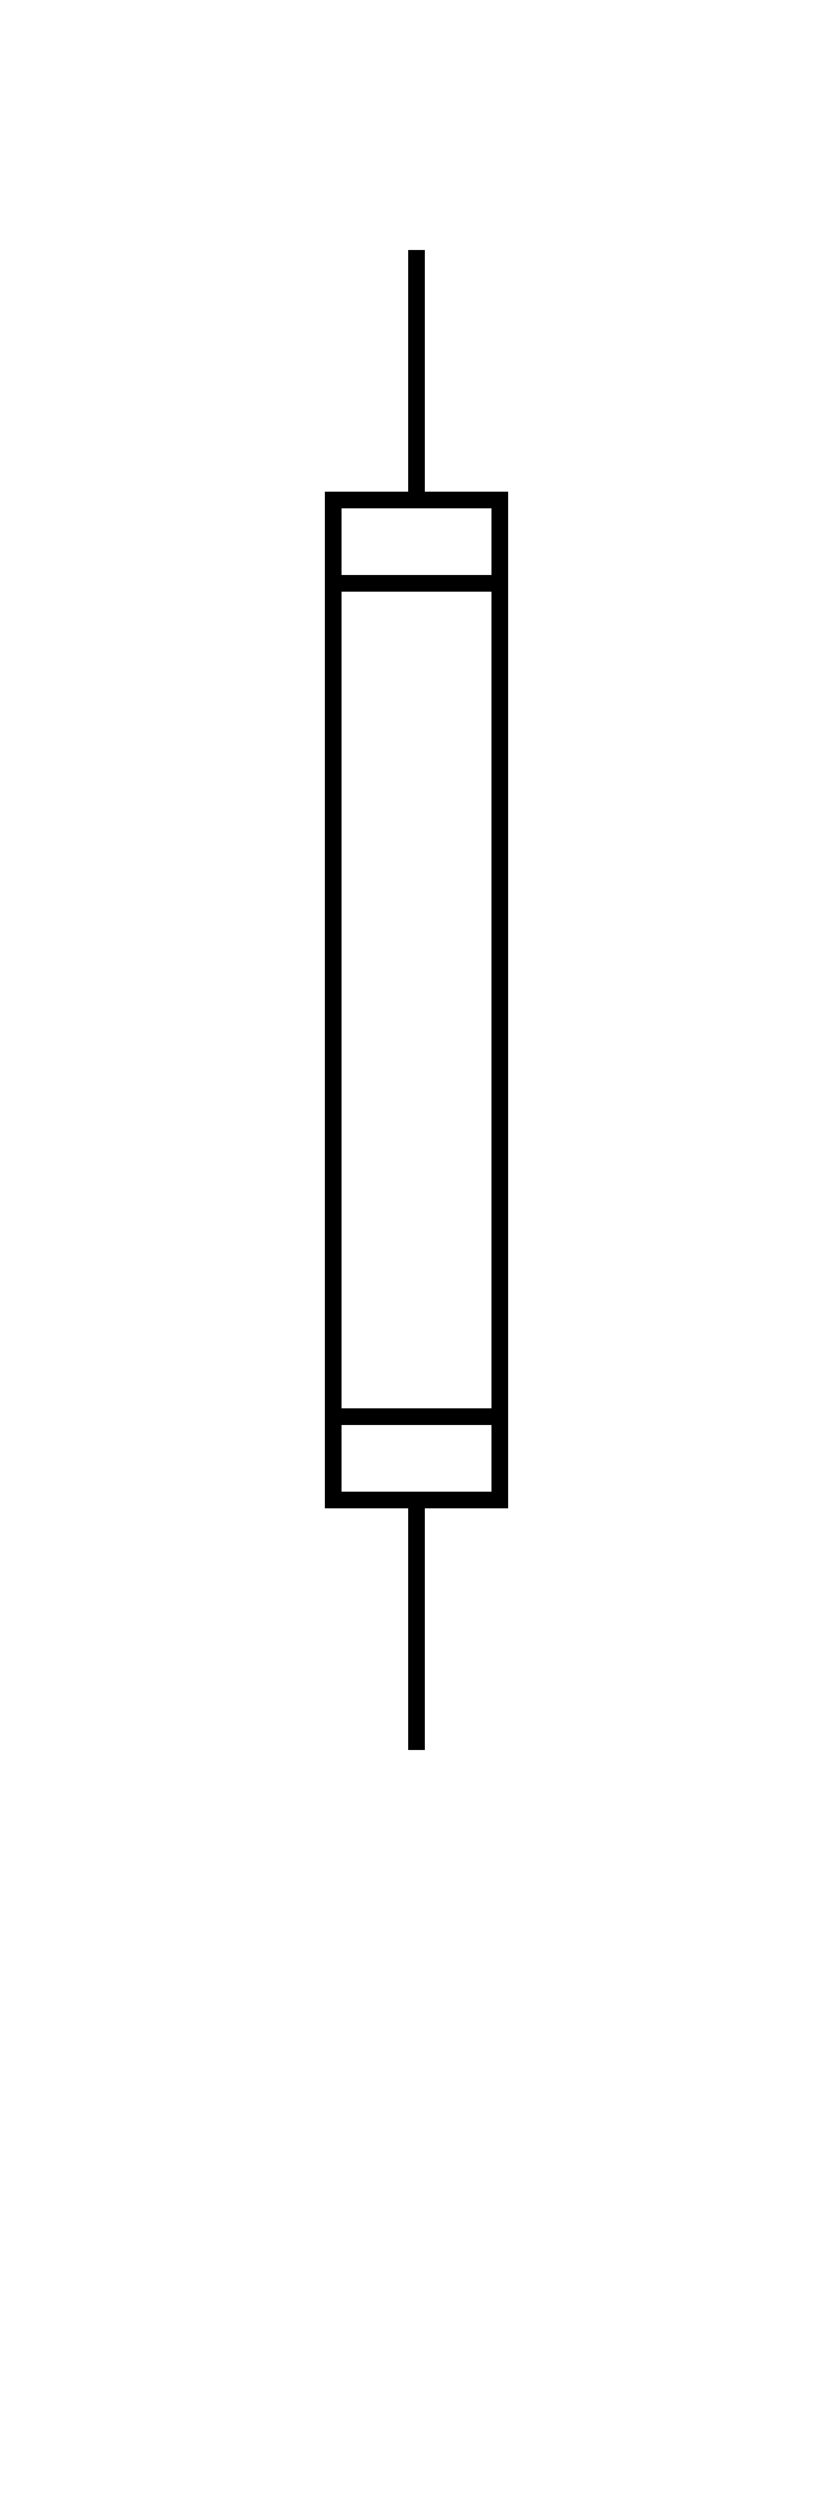 <svg width="100" height="300" xmlns="http://www.w3.org/2000/svg">
 

  <!-- Top horizontal line inside the fuse body -->
  <line x1="40" y1="70" x2="60" y2="70" stroke="black" stroke-width="2" />

  <!-- Fuse body (vertical rectangle) -->
  <rect x="40" y="60" width="20" height="120" stroke="black" stroke-width="2" fill="none" />

  <!-- Middle horizontal line inside the fuse body -->
  <line x1="40" y1="170" x2="60" y2="170" stroke="black" stroke-width="2" />

  <!-- Vertical line representing the top connection -->
  <line x1="50" y1="30" x2="50" y2="60" stroke="black" stroke-width="2" />

  <!-- Vertical line representing the bottom connection -->
  <line x1="50" y1="210" x2="50" y2="180" stroke="black" stroke-width="2" />
</svg>